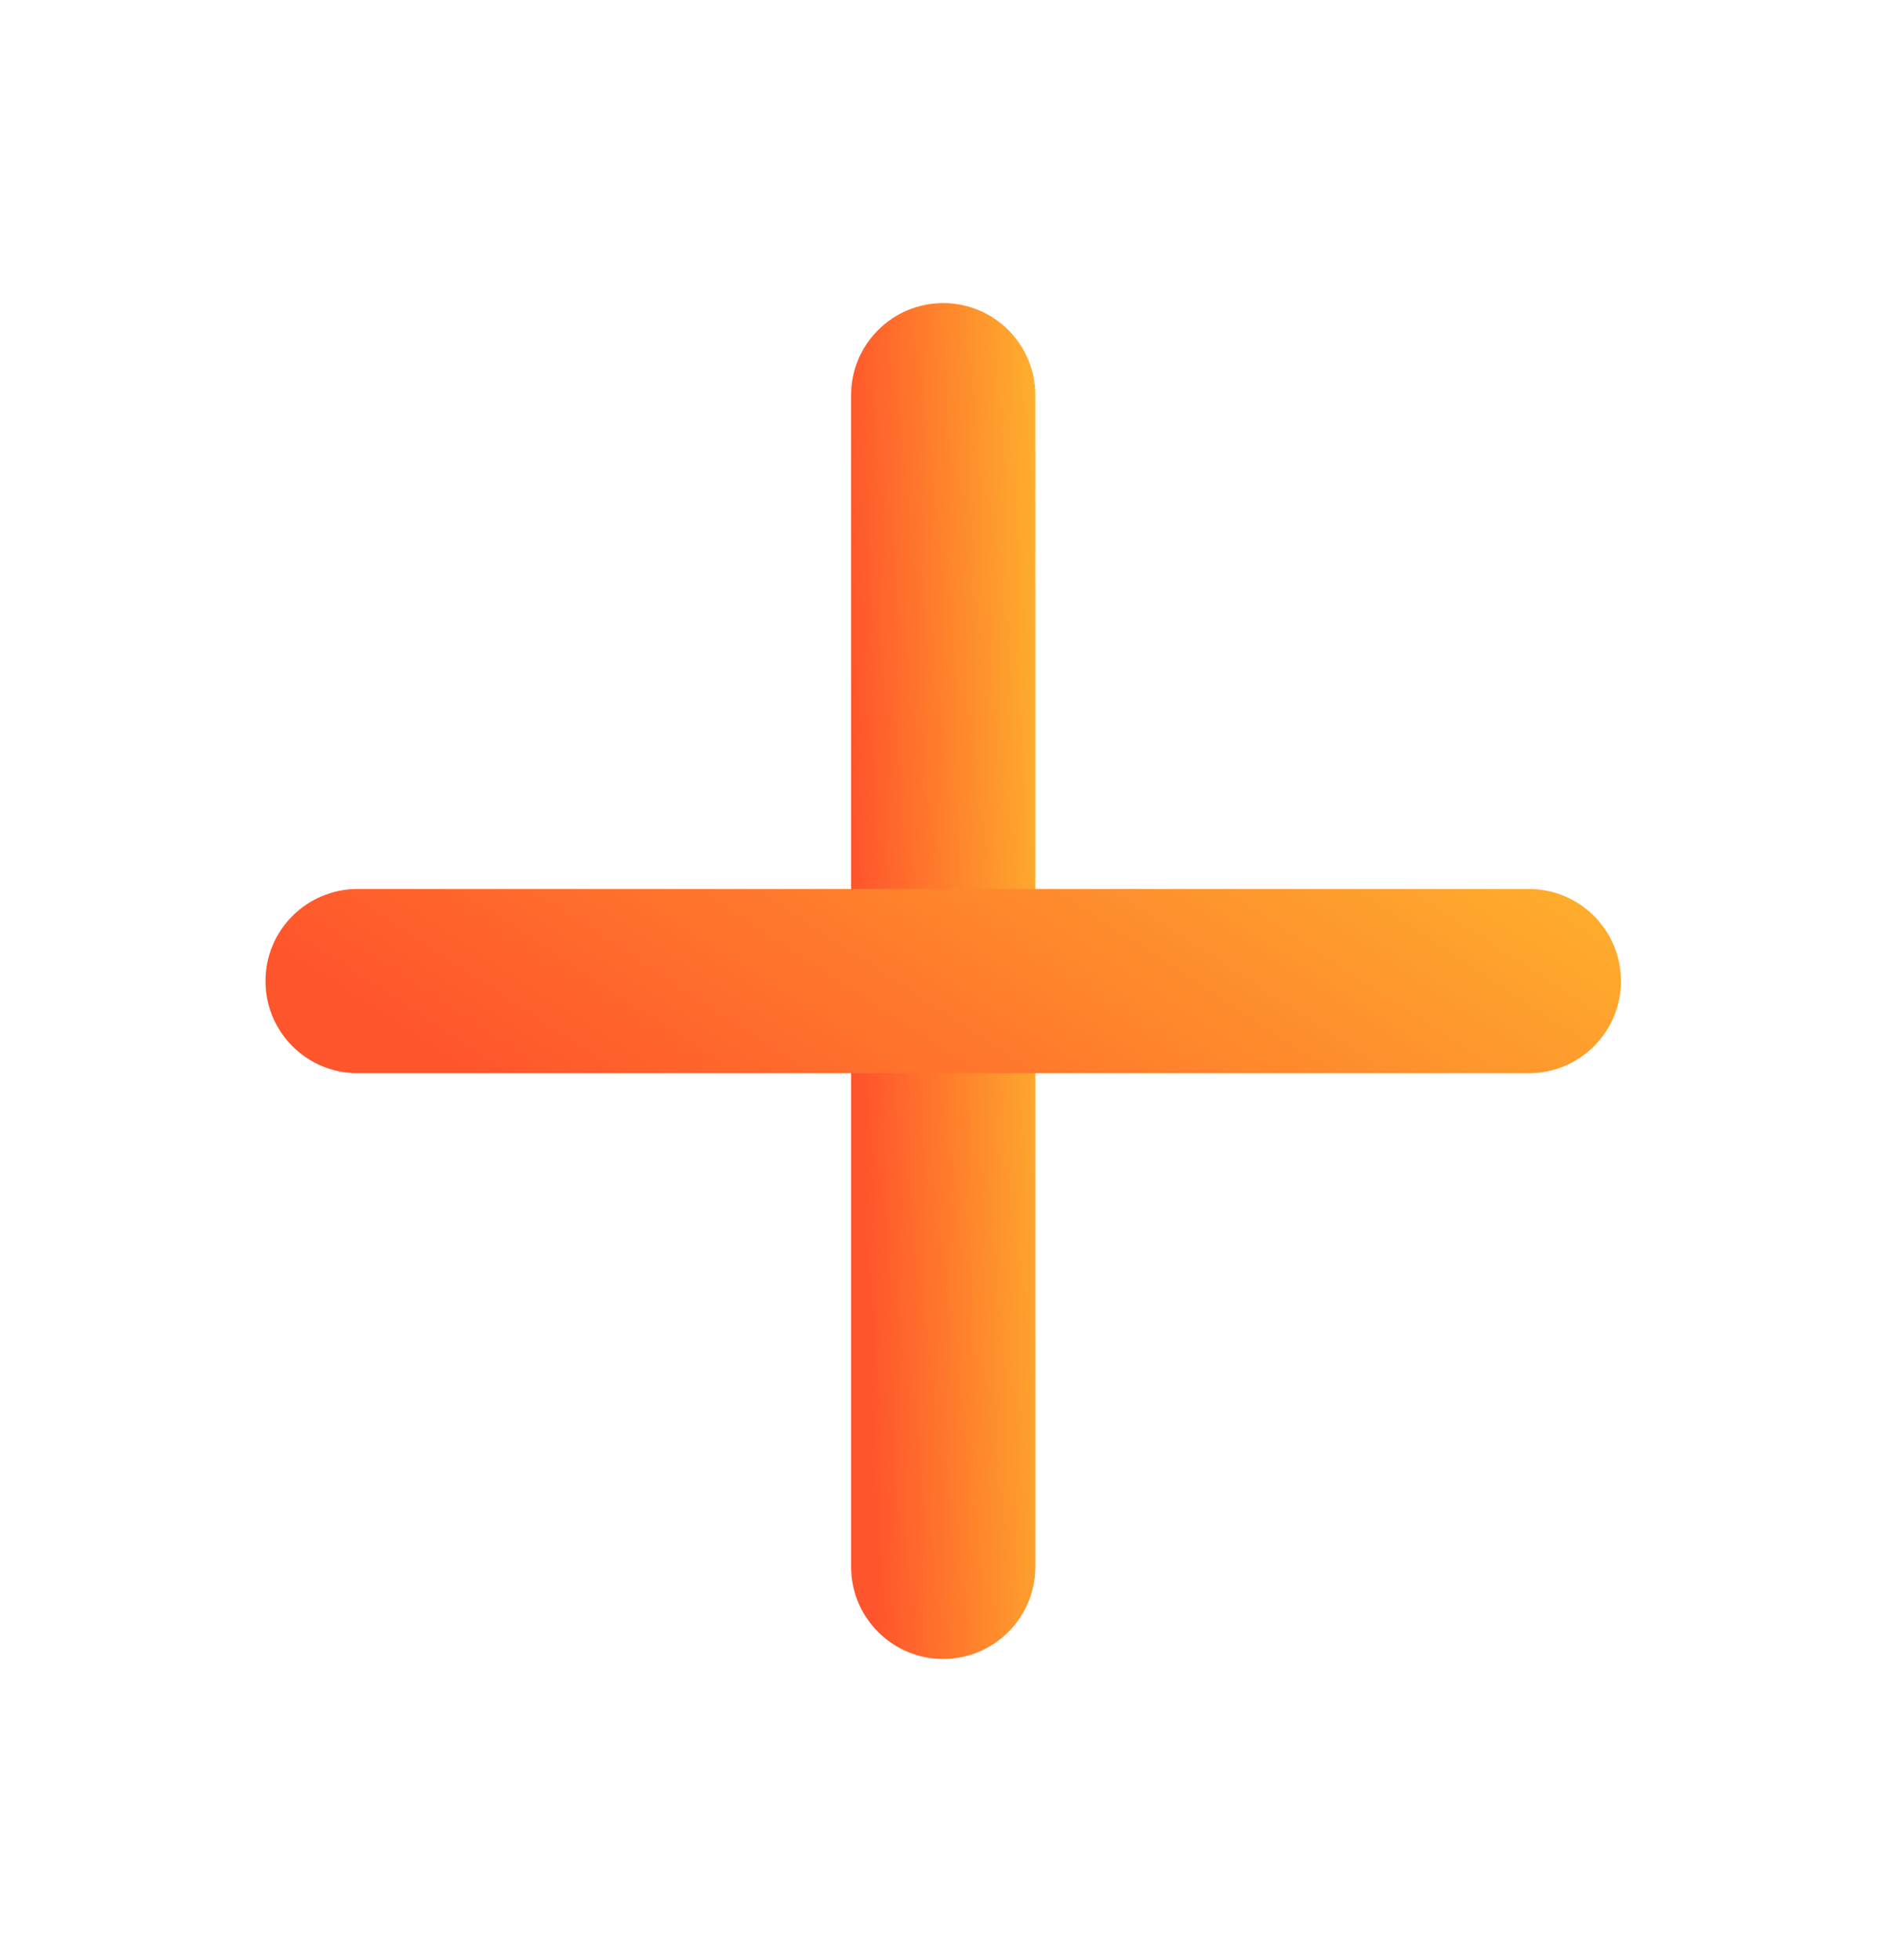 <svg width="31" height="32" viewBox="0 0 31 32" fill="none" xmlns="http://www.w3.org/2000/svg">
<path d="M15.406 27.089C14.575 27.089 13.901 26.415 13.901 25.584V6.453C13.901 5.622 14.575 4.949 15.406 4.949C16.236 4.949 16.91 5.622 16.91 6.453V25.584C16.91 26.415 16.236 27.089 15.406 27.089Z" fill="url(#paint0_linear_1145_45823)"/>
<path d="M24.971 17.524H5.84C5.009 17.524 4.336 16.851 4.336 16.02C4.336 15.189 5.009 14.516 5.84 14.516H24.971C25.802 14.516 26.475 15.189 26.475 16.02C26.475 16.851 25.802 17.524 24.971 17.524Z" fill="url(#paint1_linear_1145_45823)"/>
<defs>
<linearGradient id="paint0_linear_1145_45823" x1="17.072" y1="-10.135" x2="13.306" y2="-10.029" gradientUnits="userSpaceOnUse">
<stop stop-color="#FEC12D"/>
<stop offset="1" stop-color="#FF552C"/>
</linearGradient>
<linearGradient id="paint1_linear_1145_45823" x1="27.67" y1="12.466" x2="19.317" y2="25.192" gradientUnits="userSpaceOnUse">
<stop stop-color="#FEC12D"/>
<stop offset="1" stop-color="#FF552C"/>
</linearGradient>
</defs>
</svg>
